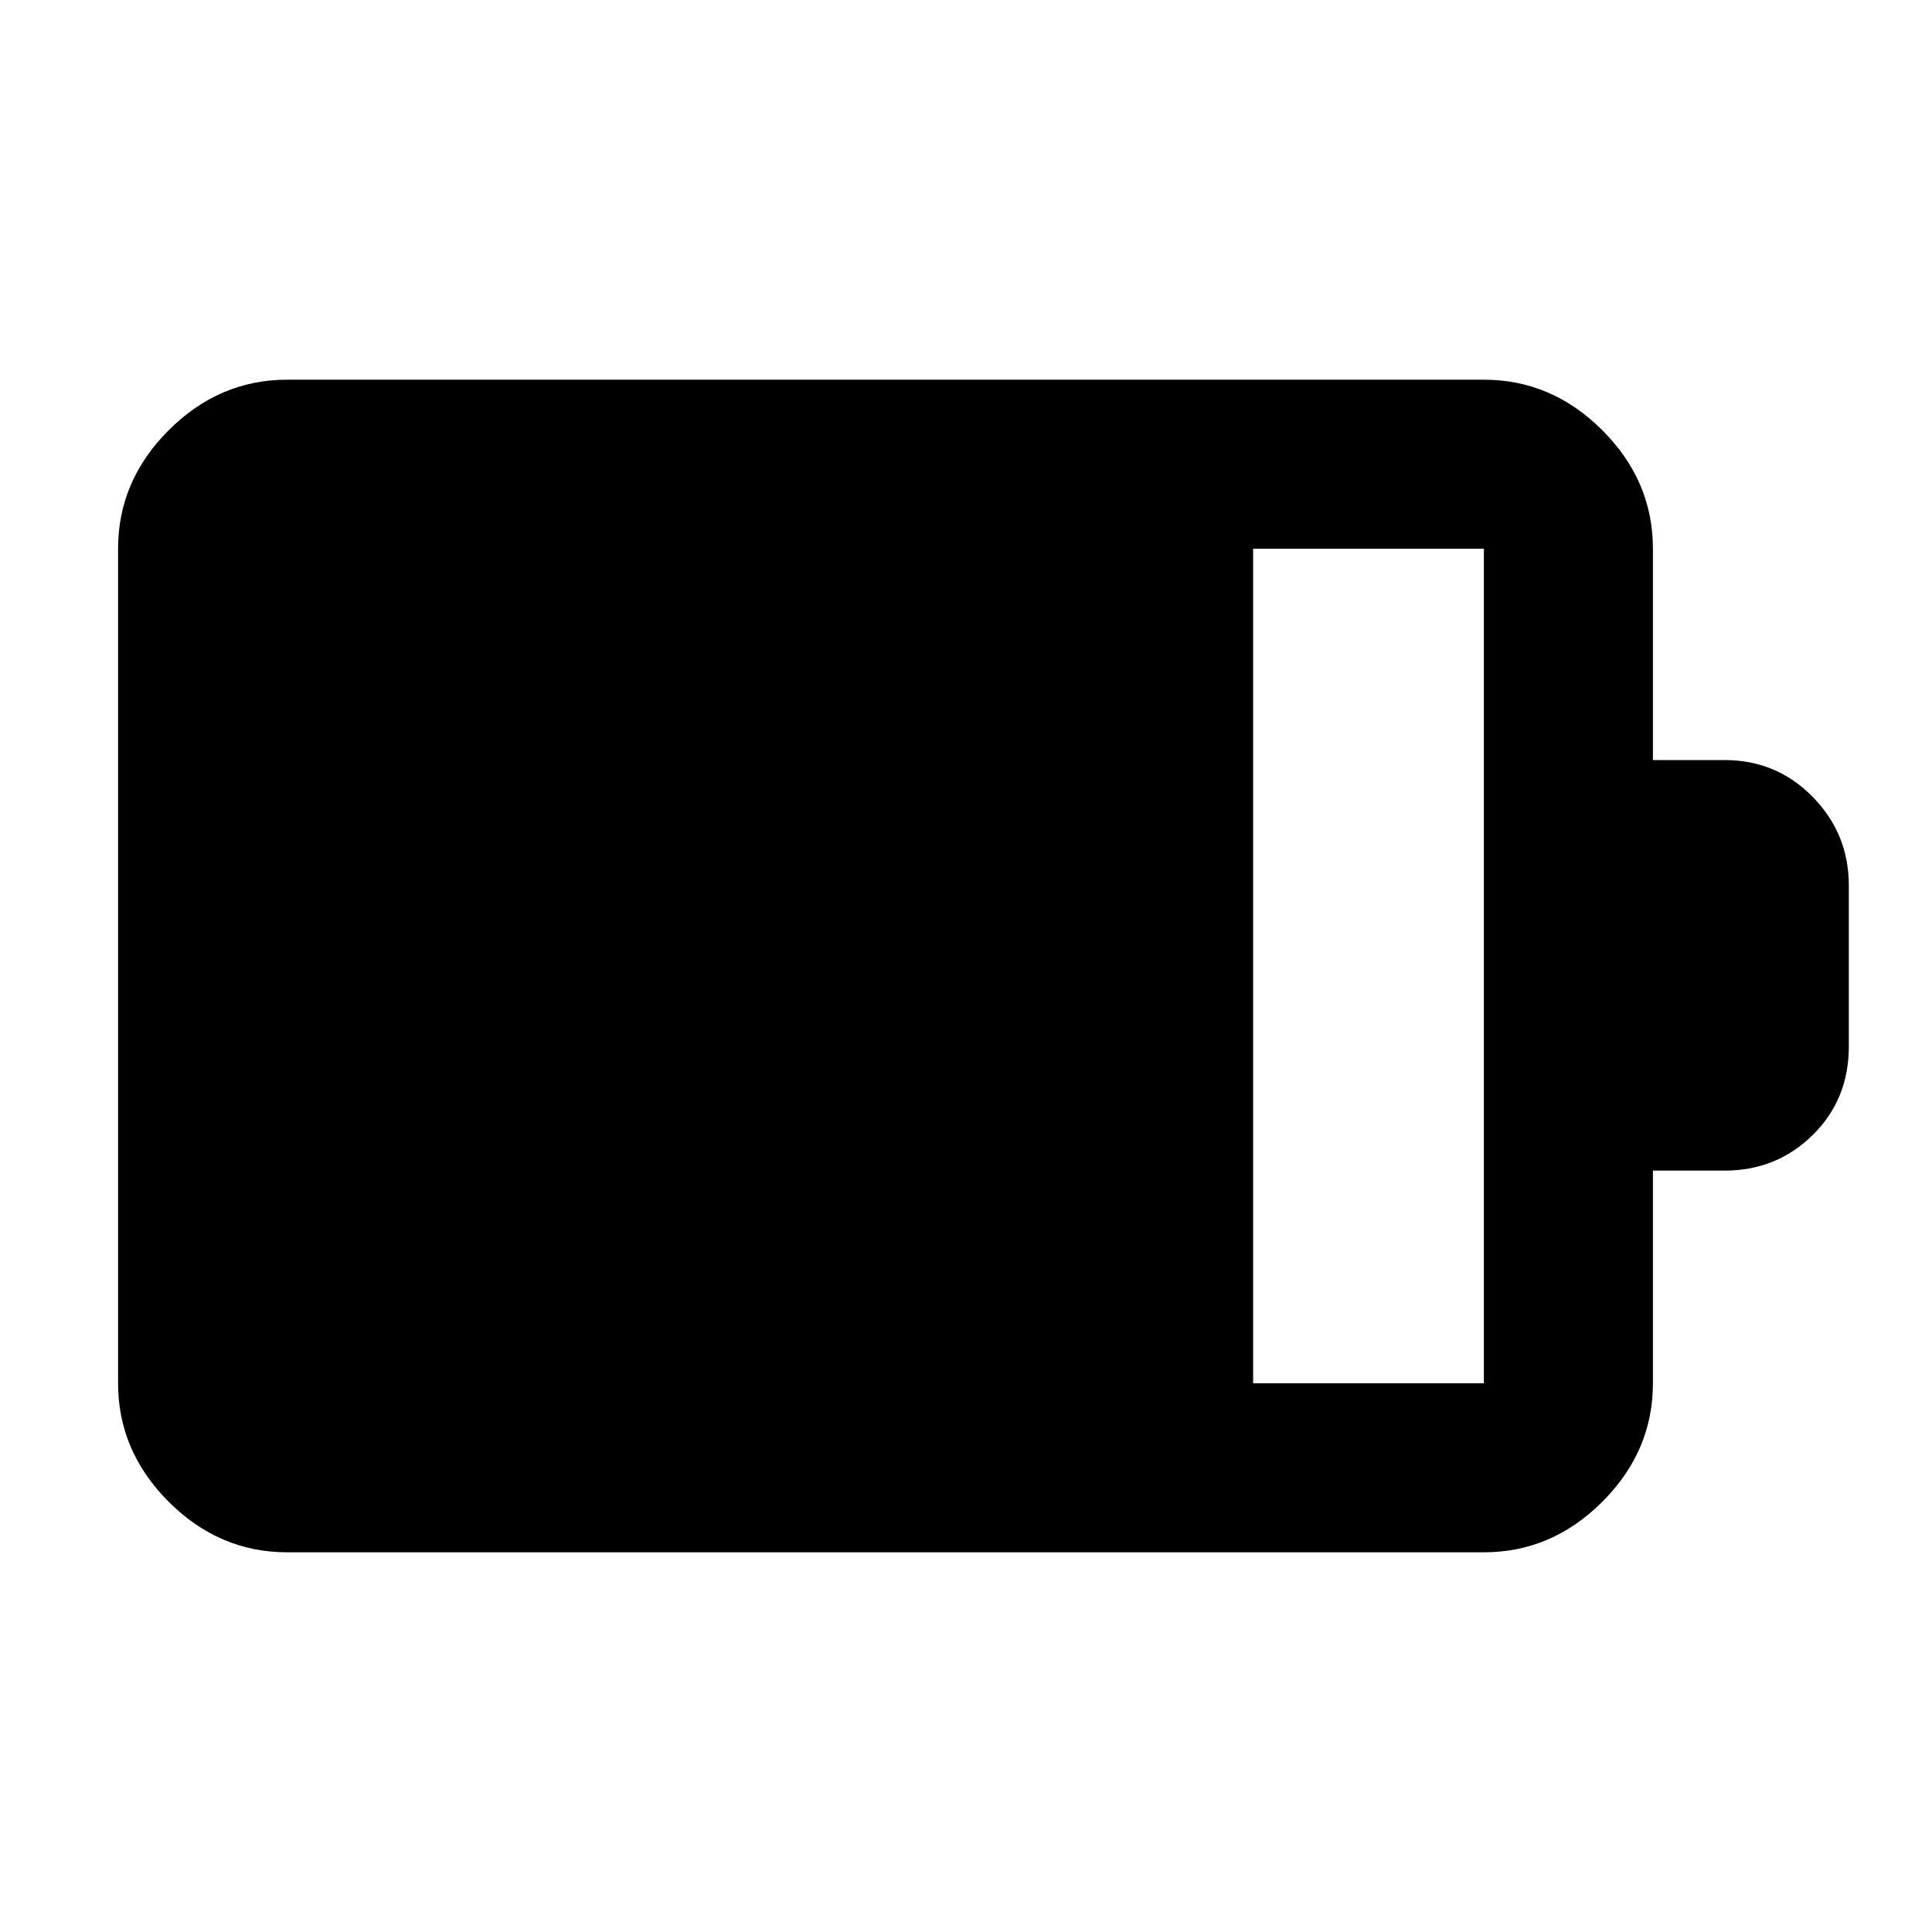 <svg xmlns="http://www.w3.org/2000/svg" height="40" viewBox="0 -960 960 960" width="40"><path d="M622.67-272.67h114.66v-414.66H622.67v414.66Zm-480 84q-33.73 0-58.87-25.13-25.13-25.14-25.13-58.87v-414.66q0-33.73 25.13-58.87 25.14-25.13 58.87-25.13h594.66q33.73 0 58.87 25.13 25.13 25.14 25.13 58.87v105H857q25.75 0 43.71 18.29T918.67-520v80q0 26.33-17.96 44T857-378.33h-35.67v105.66q0 33.73-25.13 58.87-25.14 25.13-58.87 25.13H142.67Z"/></svg>